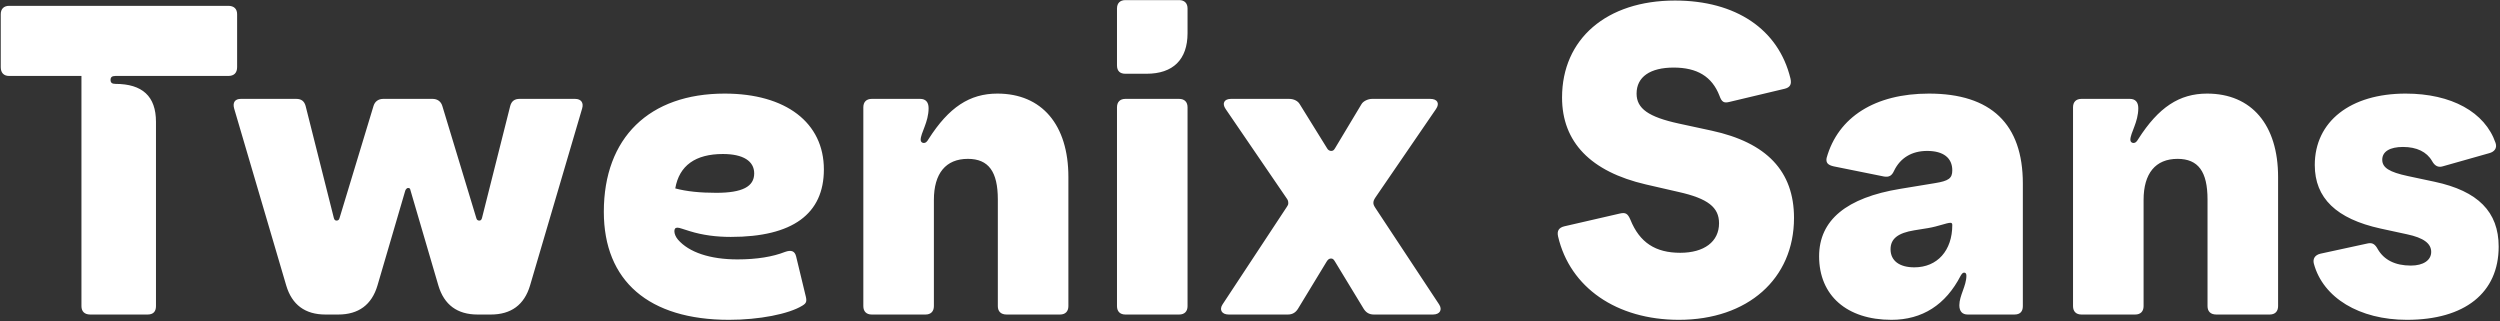<svg width="771" height="99" viewBox="0 0 771 99" fill="none" xmlns="http://www.w3.org/2000/svg">
<rect x="0" y="0" width="771" height="99" fill="#333333" stroke="none"/>
<path d="M2.815 1.8C1.183 1.8 0.231 2.752 0.231 4.384V20.704C0.231 22.472 1.183 23.424 2.815 23.424H25.119V94.416C25.119 96.048 26.071 97 27.839 97H45.519C47.287 97 48.103 96.048 48.103 94.416V37.568C48.103 29.68 43.887 25.872 35.591 25.872C34.503 25.872 34.095 25.464 34.095 24.648C34.095 23.832 34.503 23.424 35.591 23.424H70.407C72.175 23.424 73.127 22.472 73.127 20.704V4.384C73.127 2.752 72.175 1.8 70.407 1.8H2.815ZM104.314 97C110.57 97 114.65 94.008 116.418 88.024L124.986 58.784C125.122 58.376 125.53 57.968 125.802 57.968C126.346 57.968 126.482 58.104 126.618 58.784L135.186 88.024C136.954 94.008 141.034 97 147.29 97H151.37C157.626 97 161.706 94.008 163.474 88.024L179.522 33.488C180.066 31.72 179.25 30.496 177.346 30.496H160.21C158.714 30.496 157.762 31.176 157.354 32.672L148.65 67.216C148.514 67.76 148.242 68.032 147.834 68.032C147.29 68.032 147.018 67.76 146.882 67.216L136.41 32.672C136.002 31.312 134.914 30.496 133.418 30.496H118.186C116.69 30.496 115.602 31.312 115.194 32.672L104.722 67.216C104.586 67.76 104.314 68.032 103.77 68.032C103.362 68.032 103.09 67.76 102.954 67.216L94.25 32.672C93.842 31.176 92.89 30.496 91.394 30.496H74.258C72.49 30.496 71.674 31.584 72.218 33.488L88.266 88.024C90.034 94.008 94.114 97 100.37 97H104.314ZM208.931 70.208C209.611 70.208 210.835 70.752 212.739 71.296C216.683 72.52 220.899 73.064 225.387 73.064C244.427 73.064 254.083 65.992 254.083 52.256C254.083 37.84 242.387 28.864 223.483 28.864C200.227 28.864 186.219 42.464 186.219 65.312C186.219 86.664 200.091 98.632 224.843 98.632C234.091 98.632 243.203 96.864 247.419 94.28C248.779 93.464 248.915 92.92 248.371 90.88L245.515 79.048C245.107 77.416 244.019 77.008 242.115 77.688C238.307 79.184 233.411 80 227.427 80C218.995 80 212.467 77.824 209.067 73.88C208.387 73.064 207.979 72.112 207.979 71.296C207.979 70.616 208.251 70.208 208.931 70.208ZM222.939 47.496C229.195 47.496 232.595 49.672 232.595 53.48C232.595 57.56 228.923 59.464 220.899 59.464C216.003 59.464 211.787 59.056 208.251 58.104C209.475 51.032 214.507 47.496 222.939 47.496ZM285.428 97C287.06 97 288.012 96.048 288.012 94.416V61.64C288.012 53.48 291.684 48.992 298.484 48.992C304.876 48.992 307.732 52.936 307.732 61.504V94.416C307.732 96.048 308.684 97 310.452 97H326.908C328.54 97 329.492 96.048 329.492 94.416V54.568C329.492 38.52 321.332 28.864 307.596 28.864C299.028 28.864 292.636 33.08 286.38 42.872C285.836 43.824 285.428 44.096 284.884 44.096C284.34 44.096 283.932 43.688 283.932 43.144C283.932 40.968 286.38 37.704 286.38 33.352C286.38 31.448 285.428 30.496 283.796 30.496H268.836C267.204 30.496 266.252 31.448 266.252 33.08V94.416C266.252 96.048 267.204 97 268.836 97H285.428ZM353.591 22.744C361.751 22.744 366.239 18.392 366.239 10.232V2.616C366.239 0.984 365.287 0.032 363.655 0.032H347.063C345.431 0.032 344.479 0.984 344.479 2.616V20.16C344.479 21.928 345.431 22.744 347.063 22.744H353.591ZM363.655 97C365.287 97 366.239 96.048 366.239 94.416V33.08C366.239 31.448 365.287 30.496 363.655 30.496H347.063C345.431 30.496 344.479 31.448 344.479 33.08V94.416C344.479 96.048 345.431 97 347.063 97H363.655ZM397.167 97C398.663 97 399.615 96.32 400.295 95.232L409.135 80.68C409.543 80 409.951 79.728 410.495 79.728C411.039 79.728 411.311 80 411.719 80.68L420.559 95.232C421.239 96.32 422.191 97 423.687 97H441.911C444.087 97 444.903 95.504 443.815 93.872L424.231 64.224C423.687 63.408 423.551 63 423.551 62.592C423.551 62.048 423.687 61.64 424.231 60.824L442.863 33.624C444.087 31.856 443.271 30.496 441.095 30.496H423.143C421.919 30.496 420.423 31.176 419.879 32.128L411.719 45.728C411.311 46.408 411.039 46.544 410.495 46.544C410.087 46.544 409.543 46.272 409.271 45.728L400.839 32.128C400.295 31.176 399.071 30.496 397.575 30.496H379.623C377.583 30.496 376.767 31.856 377.991 33.624L396.759 61.096C397.167 61.64 397.303 62.048 397.303 62.592C397.303 63 397.303 63.136 396.759 63.952L377.039 93.872C375.951 95.504 376.767 97 378.943 97H397.167ZM517.777 98.632C538.993 98.632 553.273 85.984 553.273 67.216C553.273 52.8 544.841 43.96 527.841 40.288L517.777 38.112C508.393 36.072 504.721 33.488 504.721 28.864C504.721 23.696 508.937 20.84 516.145 20.84C523.353 20.84 527.977 23.56 530.289 29.544C530.969 31.448 531.649 31.856 533.281 31.448L550.417 27.368C552.049 26.96 552.593 26.008 552.185 24.24C548.513 9.008 535.321 0.168 516.553 0.168C495.473 0.168 481.737 12 481.737 30.088C481.737 43.824 490.577 52.936 507.577 56.88L517.641 59.192C526.753 61.232 530.153 63.952 530.153 68.848C530.153 74.56 525.529 77.96 518.185 77.96C510.569 77.96 505.673 74.832 502.817 67.76C502.001 65.856 501.321 65.448 499.553 65.856L482.417 69.8C480.785 70.208 480.105 71.16 480.513 72.928C484.185 88.704 498.601 98.632 517.777 98.632ZM583.317 98.632C592.837 98.632 600.045 94.008 604.669 85.032C605.077 84.352 605.349 84.08 605.757 84.08C606.165 84.08 606.437 84.352 606.437 85.032C606.437 88.16 604.261 91.152 604.261 94.144C604.261 96.048 605.213 97 606.845 97H621.261C623.029 97 623.845 96.048 623.845 94.416V56.608C623.845 38.248 614.053 28.864 594.877 28.864C578.285 28.864 566.861 36.072 563.325 48.72C563.053 50.216 563.733 50.896 565.501 51.304L581.005 54.432C582.637 54.704 583.453 54.16 584.133 52.664C586.037 48.72 589.573 46.544 594.333 46.544C599.365 46.544 602.085 48.72 602.085 52.528C602.085 54.976 600.997 55.792 596.781 56.472L586.037 58.24C569.445 60.96 561.013 67.896 561.013 79.048C561.013 91.152 569.581 98.632 583.317 98.632ZM590.389 82.448C585.765 82.448 583.045 80.408 583.045 76.872C583.045 73.608 585.357 71.84 590.389 71.024L594.605 70.344C597.869 69.8 600.317 68.712 601.541 68.712C601.949 68.712 602.085 68.984 602.085 69.392C602.085 77.28 597.461 82.448 590.389 82.448ZM658.498 97C660.13 97 661.082 96.048 661.082 94.416V61.64C661.082 53.48 664.754 48.992 671.554 48.992C677.946 48.992 680.802 52.936 680.802 61.504V94.416C680.802 96.048 681.754 97 683.522 97H699.978C701.61 97 702.562 96.048 702.562 94.416V54.568C702.562 38.52 694.402 28.864 680.666 28.864C672.098 28.864 665.706 33.08 659.45 42.872C658.906 43.824 658.498 44.096 657.954 44.096C657.41 44.096 657.002 43.688 657.002 43.144C657.002 40.968 659.45 37.704 659.45 33.352C659.45 31.448 658.498 30.496 656.866 30.496H641.906C640.274 30.496 639.322 31.448 639.322 33.08V94.416C639.322 96.048 640.274 97 641.906 97H658.498ZM742.301 98.632C760.117 98.632 770.589 90.336 770.589 76.056C770.589 65.312 764.197 58.92 750.869 56.064L742.573 54.296C736.861 53.072 734.685 51.712 734.685 49.264C734.685 46.68 737.133 45.32 741.077 45.32C745.293 45.32 748.421 46.816 750.053 49.672C750.869 51.168 751.957 51.712 753.317 51.304L767.733 47.224C769.229 46.816 770.181 45.728 769.637 44.096C766.373 34.576 756.037 28.864 741.893 28.864C724.893 28.864 713.877 37.432 713.877 50.896C713.877 61.096 720.541 67.488 734.141 70.48L742.301 72.248C747.469 73.336 749.781 75.104 749.781 77.688C749.781 80.272 747.333 81.904 743.525 81.904C738.629 81.904 735.229 80.136 733.325 76.872C732.509 75.376 731.693 74.696 730.061 75.104L715.645 78.232C713.877 78.64 713.197 79.864 713.605 81.36C716.461 91.832 727.613 98.632 742.301 98.632Z" fill="white"/>
</svg>
